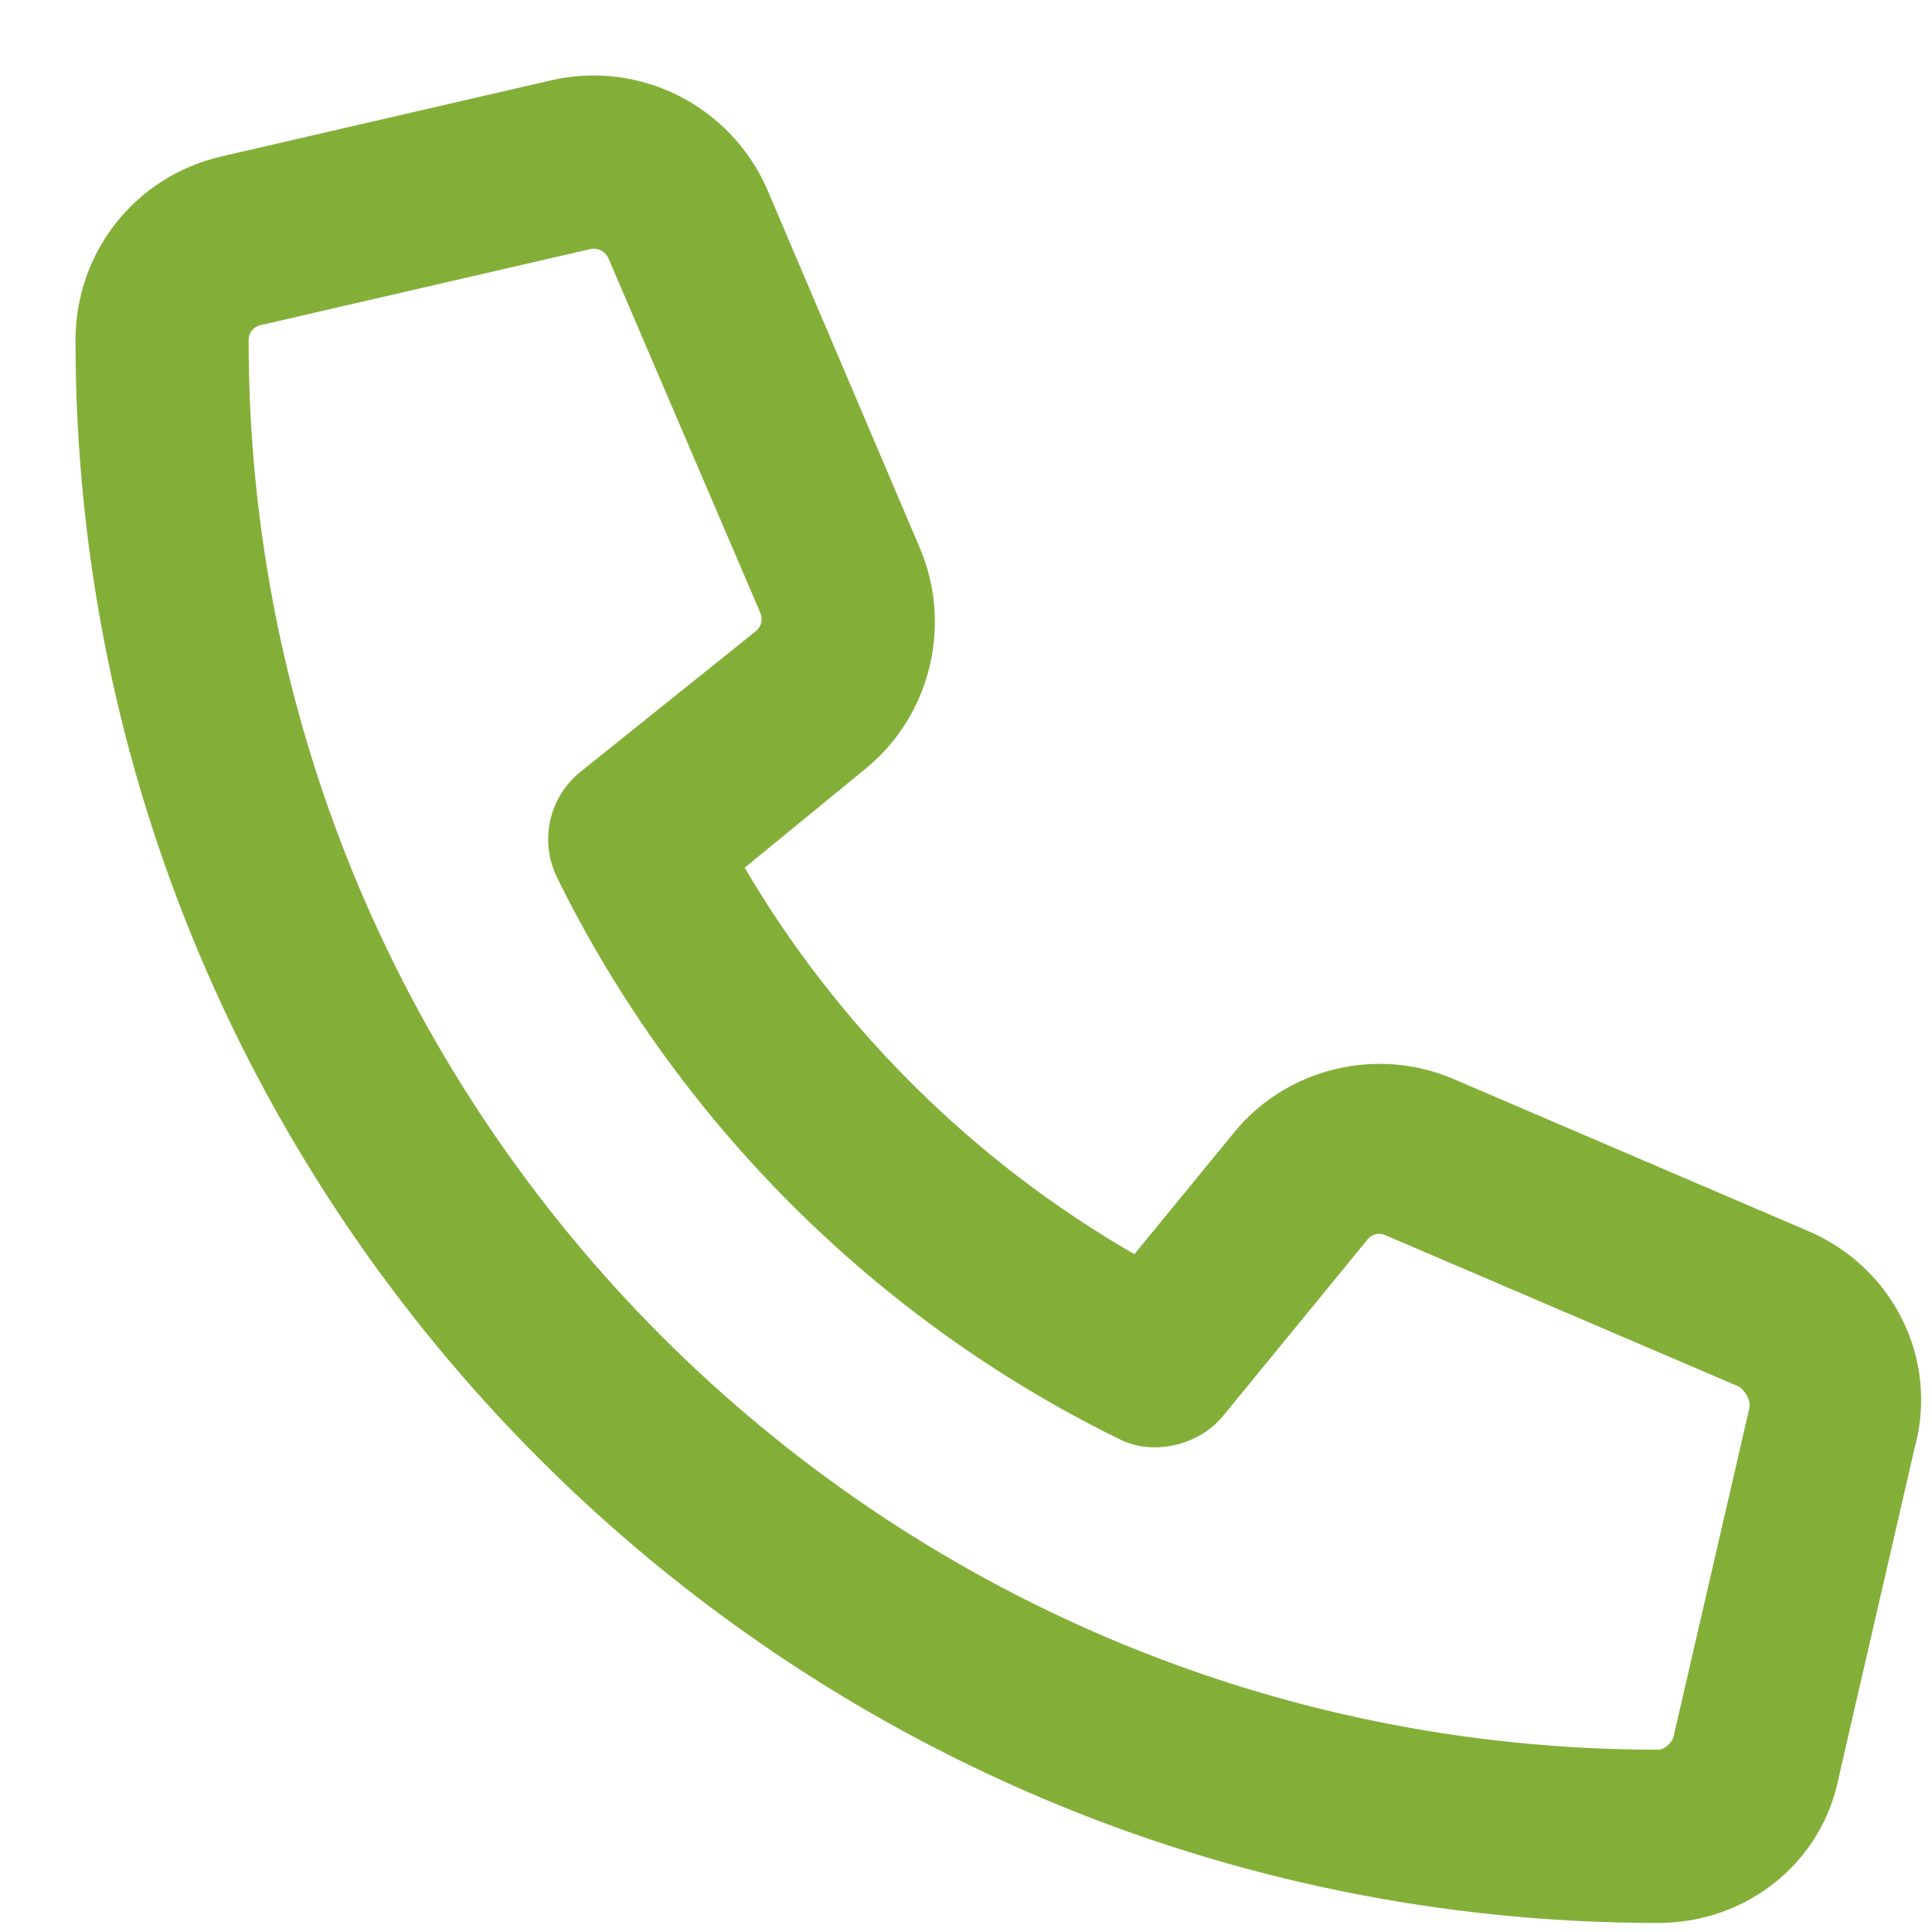 <svg width="25" height="25" viewBox="0 0 25 25" fill="none" xmlns="http://www.w3.org/2000/svg">
<path d="M23.403 15.932L18.817 13.966C17.818 13.533 16.64 13.821 15.96 14.665L14.679 16.229C12.588 15.026 10.836 13.275 9.636 11.228L11.203 9.945C12.039 9.262 12.327 8.091 11.904 7.094L9.927 2.449C9.453 1.366 8.277 0.775 7.132 1.039L2.871 2.023C1.756 2.278 0.977 3.257 0.977 4.403C0.977 15.698 10.161 24.883 21.456 24.883C22.602 24.883 23.581 24.103 23.795 22.99L24.778 18.725C25.088 17.576 24.491 16.399 23.403 15.932ZM22.637 18.22L21.652 22.488C21.63 22.54 21.554 22.641 21.455 22.641C11.398 22.641 3.217 14.461 3.217 4.404C3.217 4.306 3.278 4.229 3.373 4.207L7.638 3.223C7.653 3.219 7.668 3.218 7.683 3.218C7.764 3.218 7.84 3.267 7.872 3.34L9.839 7.931C9.874 8.013 9.851 8.11 9.781 8.167L7.504 9.993C7.101 10.323 6.979 10.887 7.208 11.354C8.749 14.493 11.329 17.073 14.468 18.614C14.893 18.843 15.5 18.721 15.83 18.318L17.698 16.036C17.75 15.97 17.847 15.946 17.928 15.984L22.516 17.949C22.604 18.029 22.655 18.127 22.637 18.22Z" fill="#83AF38"/>
</svg>
